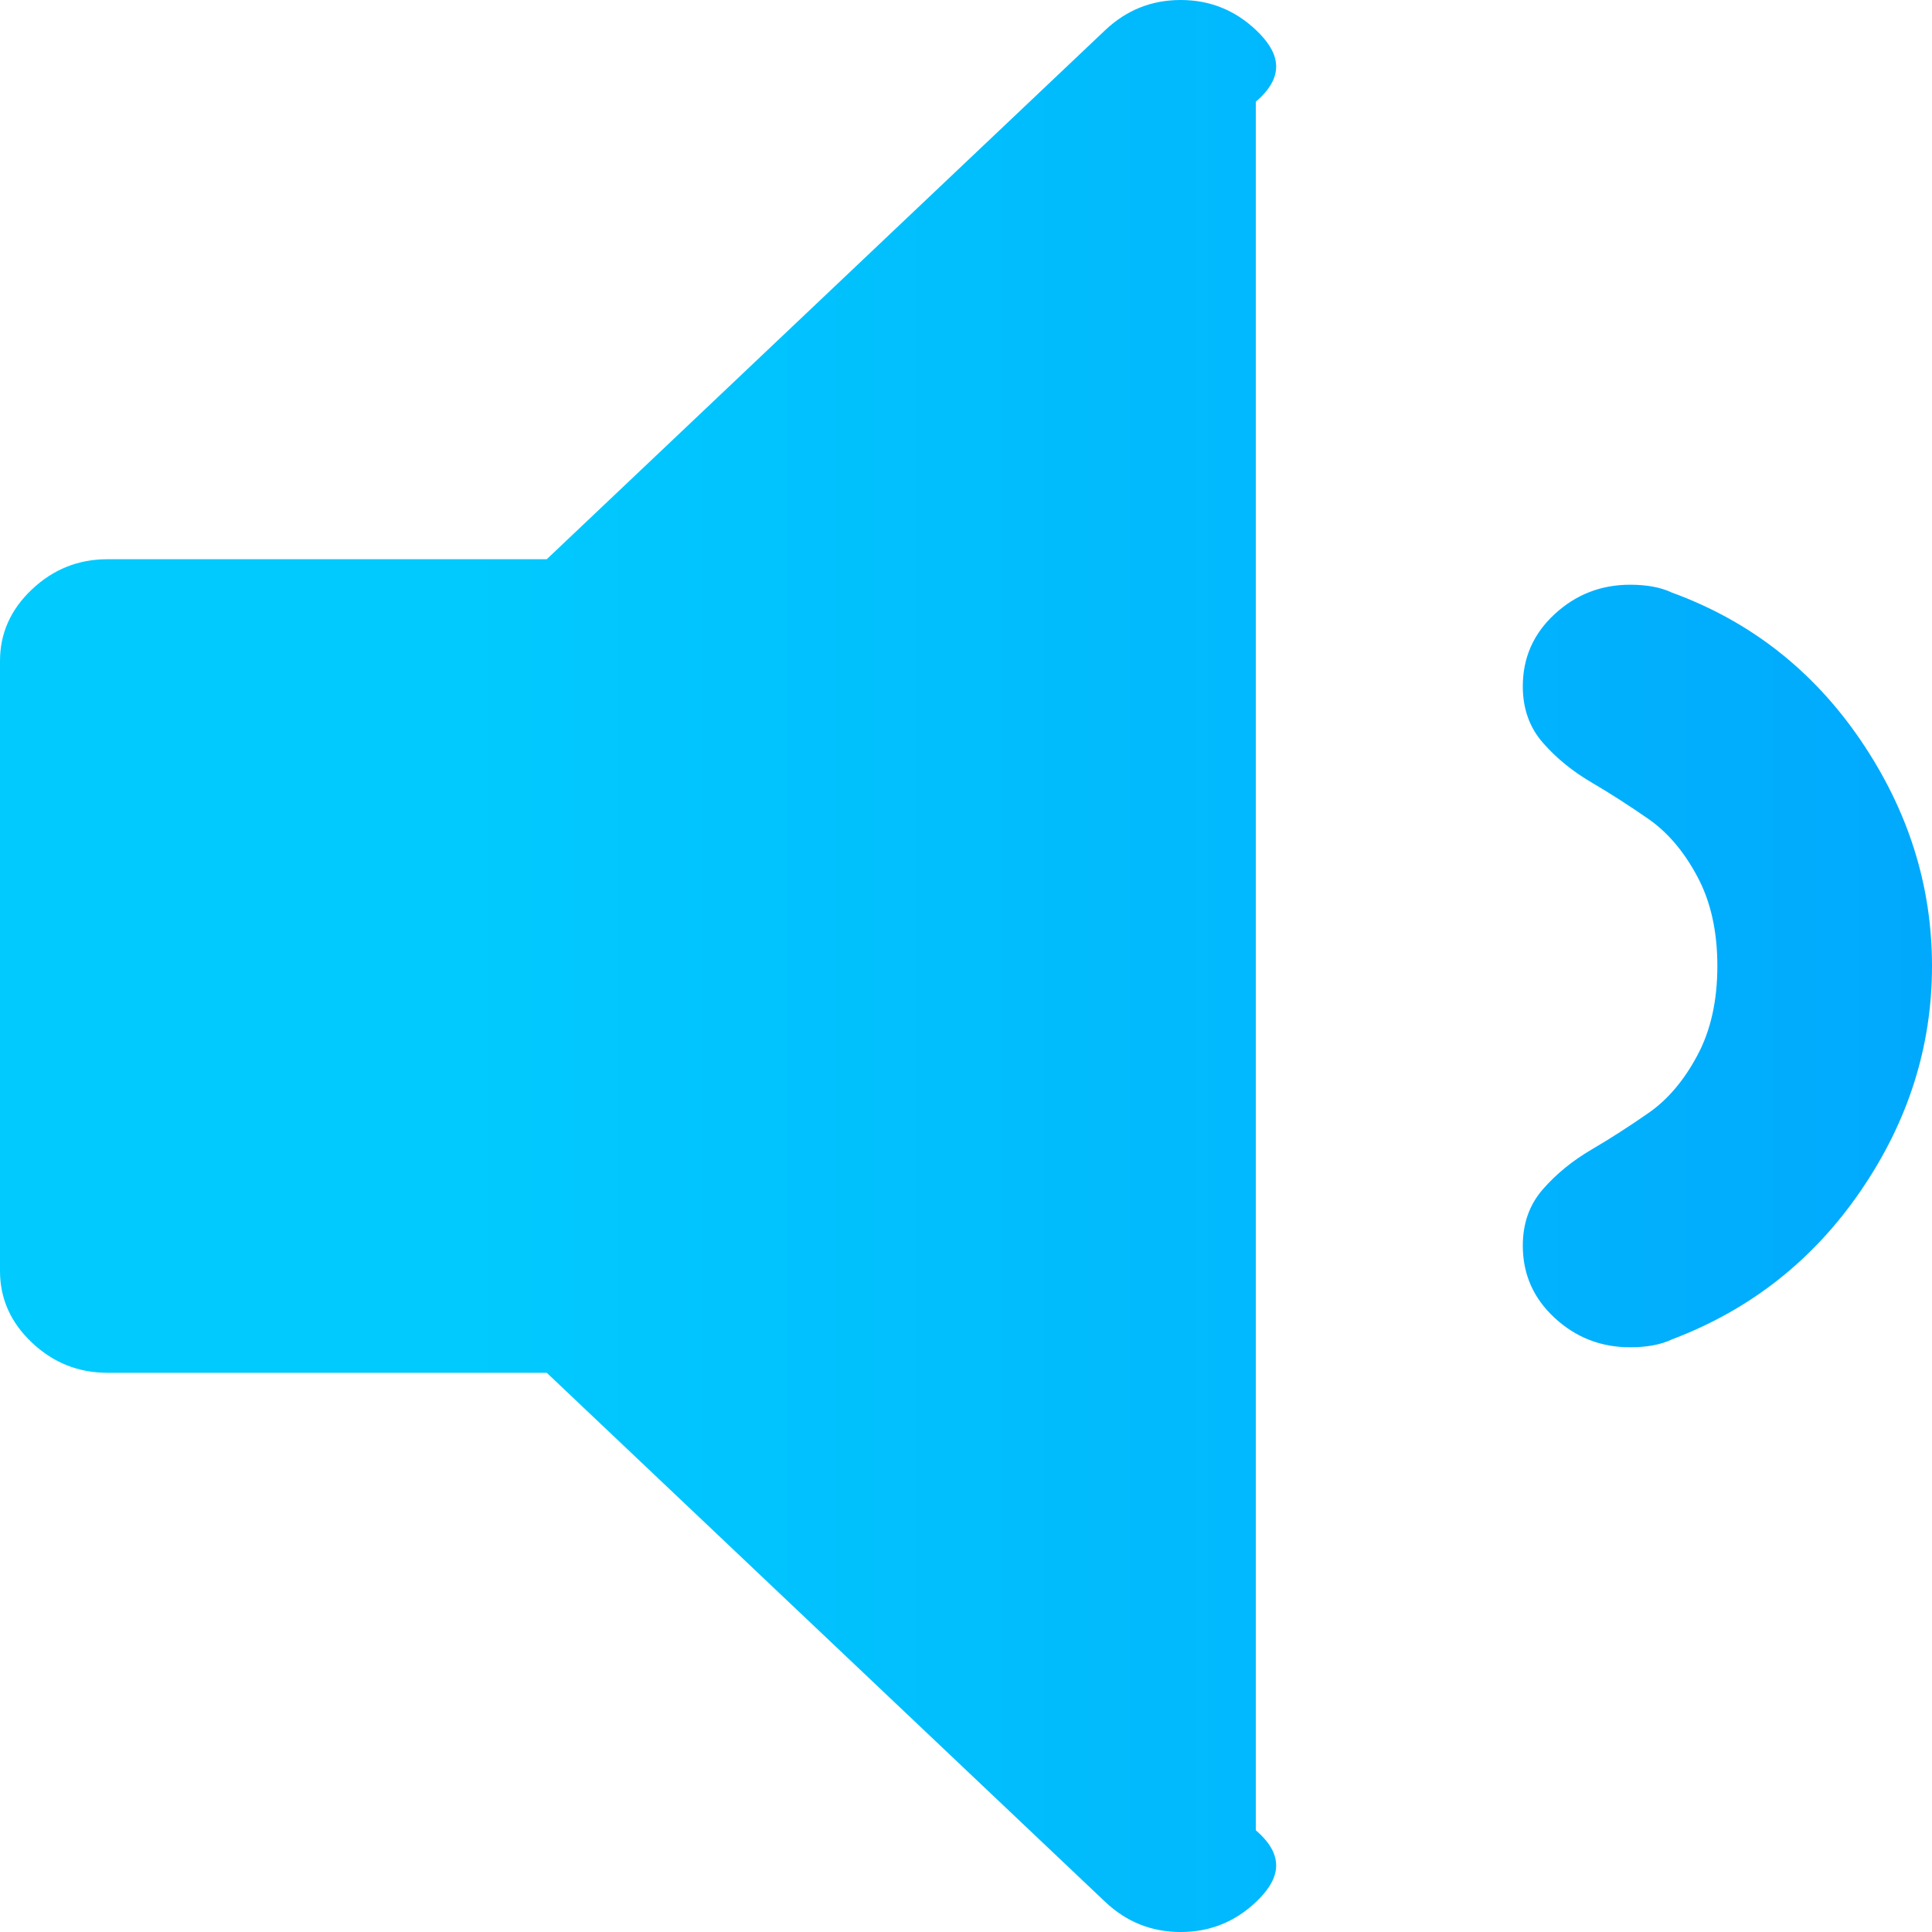 ﻿<?xml version="1.0" encoding="utf-8"?>
<svg version="1.1" xmlns:xlink="http://www.w3.org/1999/xlink" width="20px" height="20px" xmlns="http://www.w3.org/2000/svg">
  <defs>
    <linearGradient gradientUnits="userSpaceOnUse" x1="20.198" y1="0" x2="4.842" y2="0" id="LinearGradient1113">
      <stop id="Stop1114" stop-color="#0096fe" stop-opacity="0.831" offset="0" />
      <stop id="Stop1115" stop-color="#00a8fd" stop-opacity="0.996" offset="0" />
      <stop id="Stop1116" stop-color="#01cafe" offset="1" />
    </linearGradient>
  </defs>
  <g transform="matrix(1 0 0 1 -89 -660 )">
    <path d="M 13.003 0.312  C 13.223 0.521  13.333 0.768  13 1.053  L 13 18.947  C 13.333 19.232  13.223 19.479  13.003 19.688  C 12.784 19.896  12.523 20  12.222 20  C 11.921 20  11.661 19.896  11.441 19.688  L 5.66 14.211  L 1.111 14.211  C 0.81 14.211  0.55 14.106  0.33 13.898  C 0.11 13.69  0 13.443  0 13.158  L 0 6.842  C 0 6.557  0.11 6.31  0.33 6.102  C 0.55 5.894  0.81 5.789  1.111 5.789  L 5.66 5.789  L 11.441 0.312  C 11.661 0.104  11.921 0  12.222 0  C 12.523 0  12.784 0.104  13.003 0.312  Z M 19.262 7.664  C 19.754 8.388  20 9.167  20 10  C 20 10.833  19.754 11.609  19.262 12.327  C 18.77 13.046  18.119 13.558  17.309 13.865  C 17.193 13.92  17.049 13.947  16.875 13.947  C 16.574 13.947  16.314 13.846  16.094 13.643  C 15.874 13.44  15.764 13.191  15.764 12.895  C 15.764 12.664  15.833 12.47  15.972 12.311  C 16.111 12.152  16.279 12.015  16.476 11.9  C 16.672 11.785  16.869 11.658  17.066 11.521  C 17.263 11.384  17.431 11.187  17.569 10.929  C 17.708 10.672  17.778 10.362  17.778 10  C 17.778 9.638  17.708 9.328  17.569 9.071  C 17.431 8.813  17.263 8.616  17.066 8.479  C 16.869 8.342  16.672 8.215  16.476 8.1  C 16.279 7.985  16.111 7.848  15.972 7.689  C 15.833 7.53  15.764 7.336  15.764 7.105  C 15.764 6.809  15.874 6.56  16.094 6.357  C 16.314 6.154  16.574 6.053  16.875 6.053  C 17.049 6.053  17.193 6.08  17.309 6.135  C 18.119 6.431  18.77 6.941  19.262 7.664  Z " fill-rule="nonzero" fill="url(#LinearGradient1113)" stroke="none" transform="matrix(1 0 0 1 89 660 )" />
  </g>
</svg>